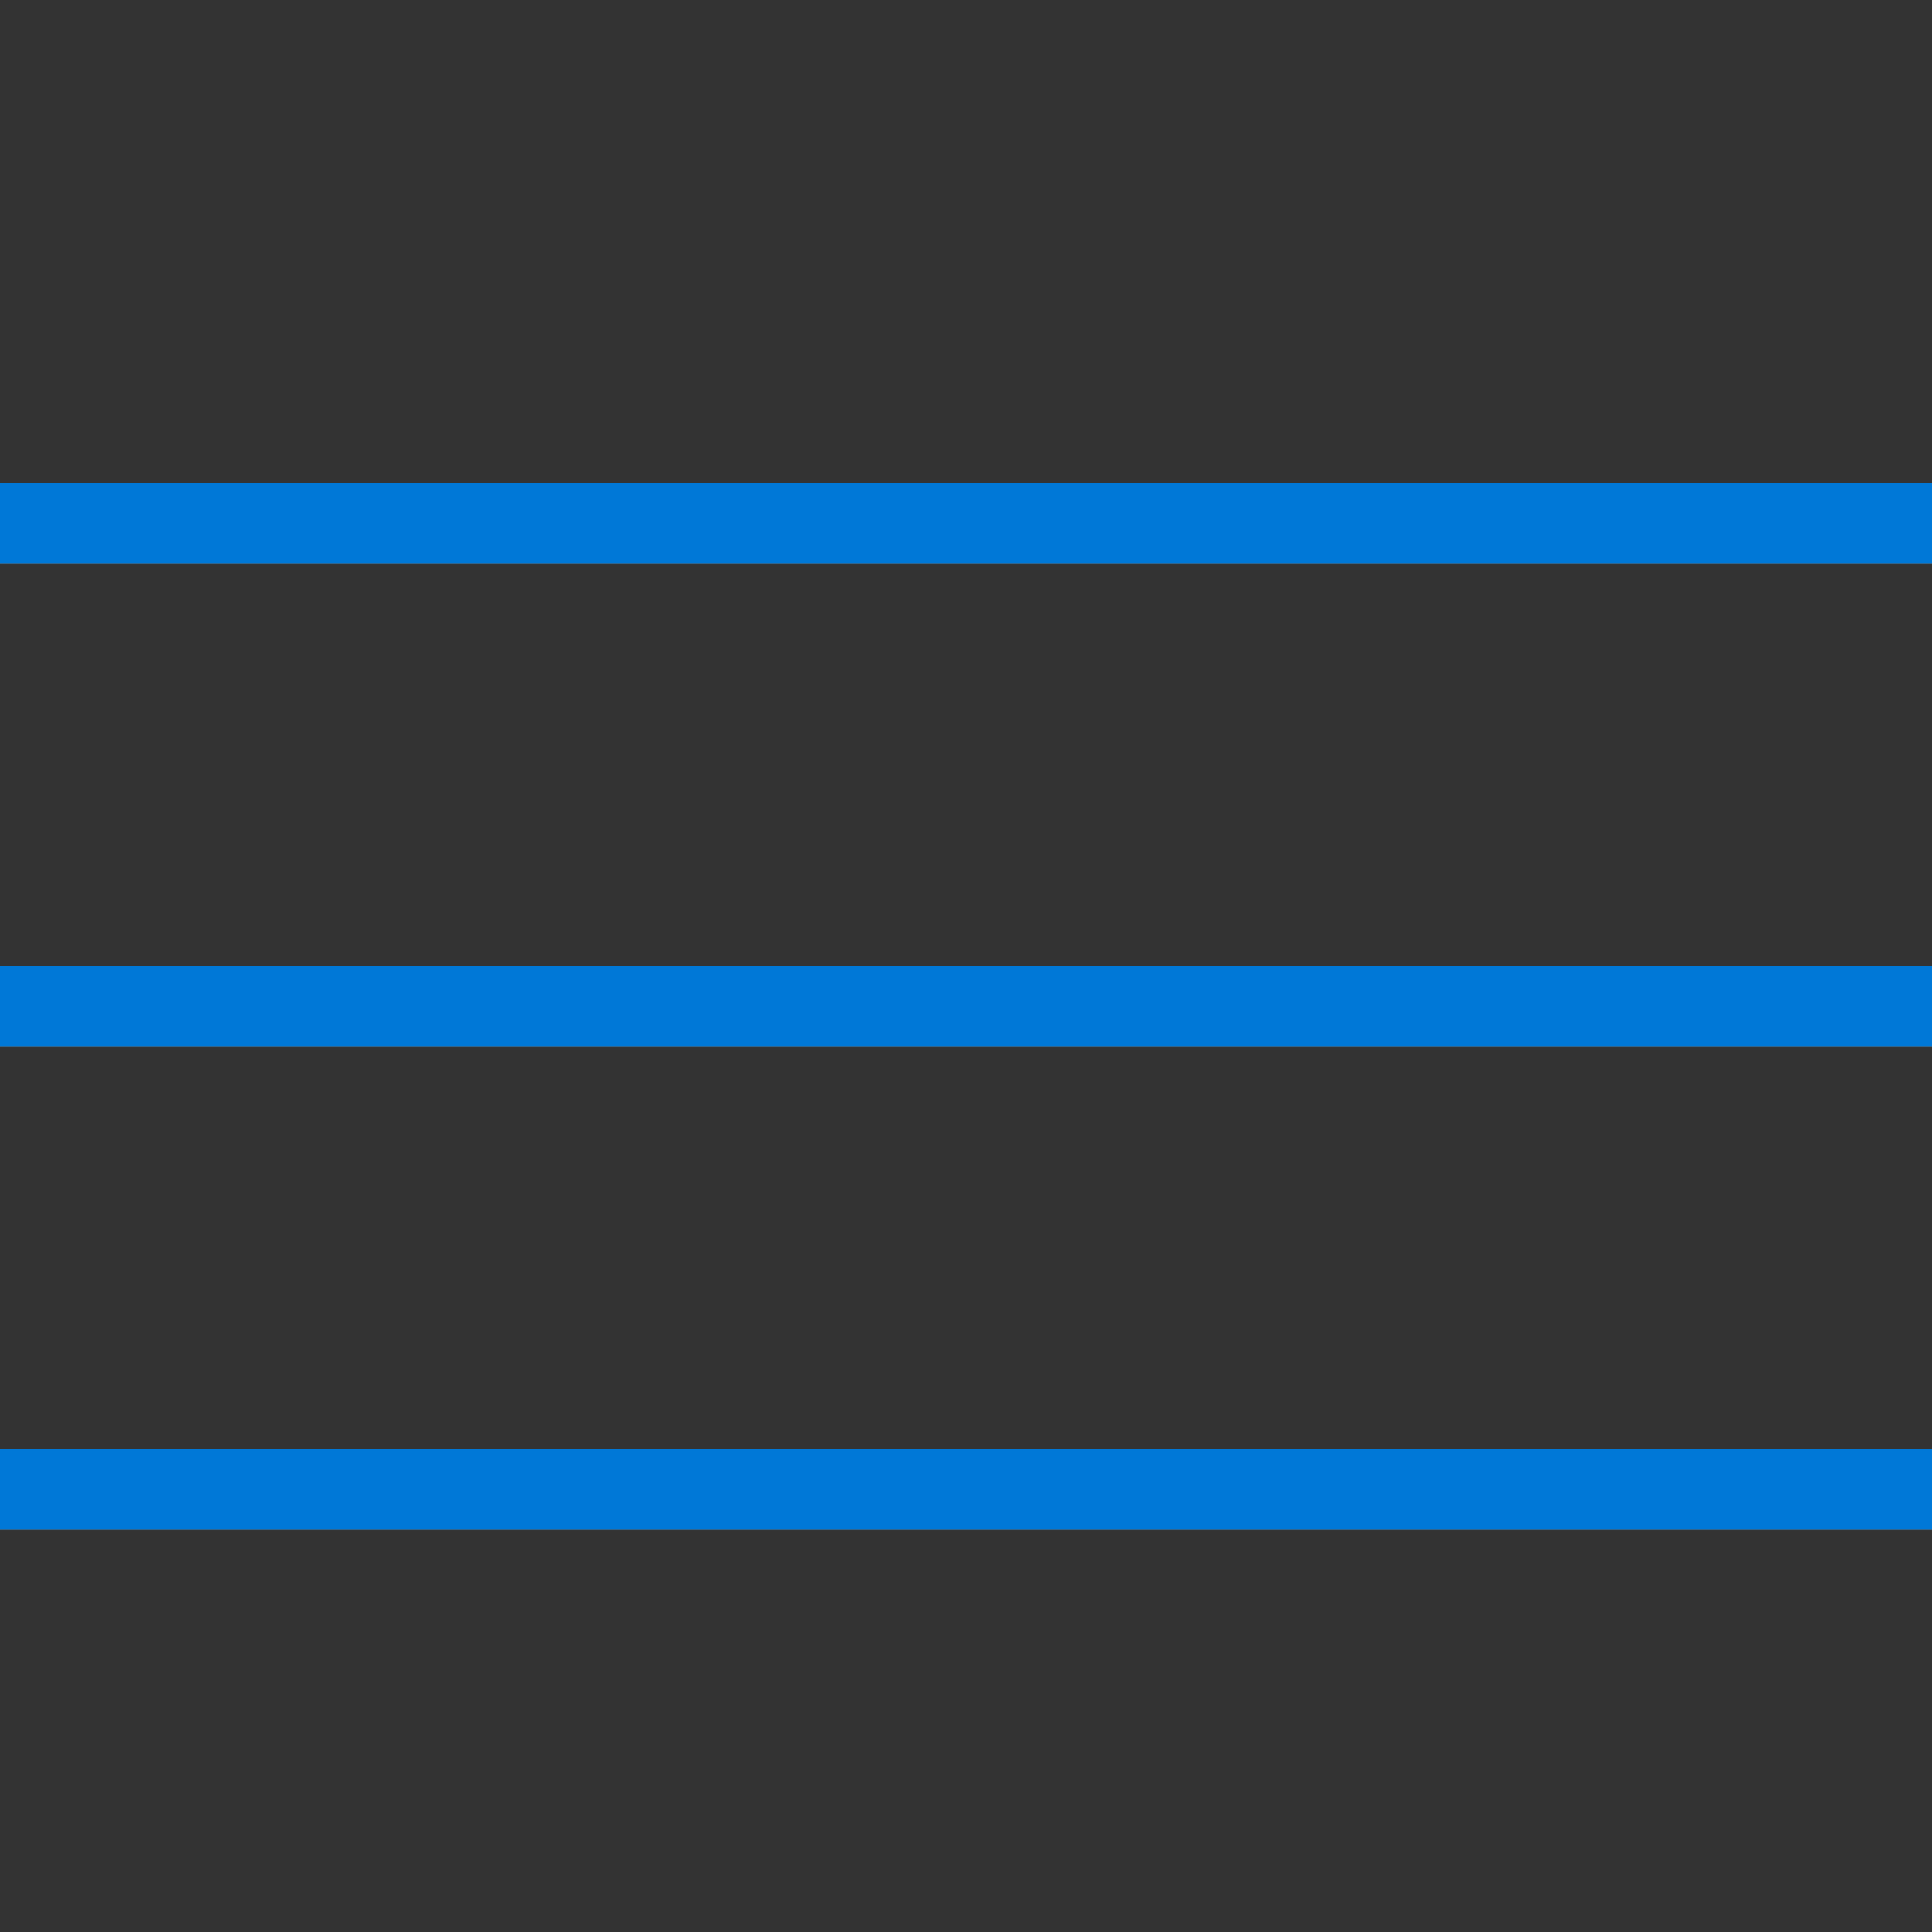 <svg width="24" height="24" xmlns="http://www.w3.org/2000/svg" fill-rule="evenodd" clip-rule="evenodd"><rect width="100%" height="100%" fill="#333333" stroke="none"/><path d="M24 18v1h-24v-1h24zm0-6v1h-24v-1h24zm0-6v1h-24v-1h24z" fill="#fff"/><path d="M24 19h-24v-1h24v1zm0-6h-24v-1h24v1zm0-6h-24v-1h24v1z" fill="#0078d7"/></svg>